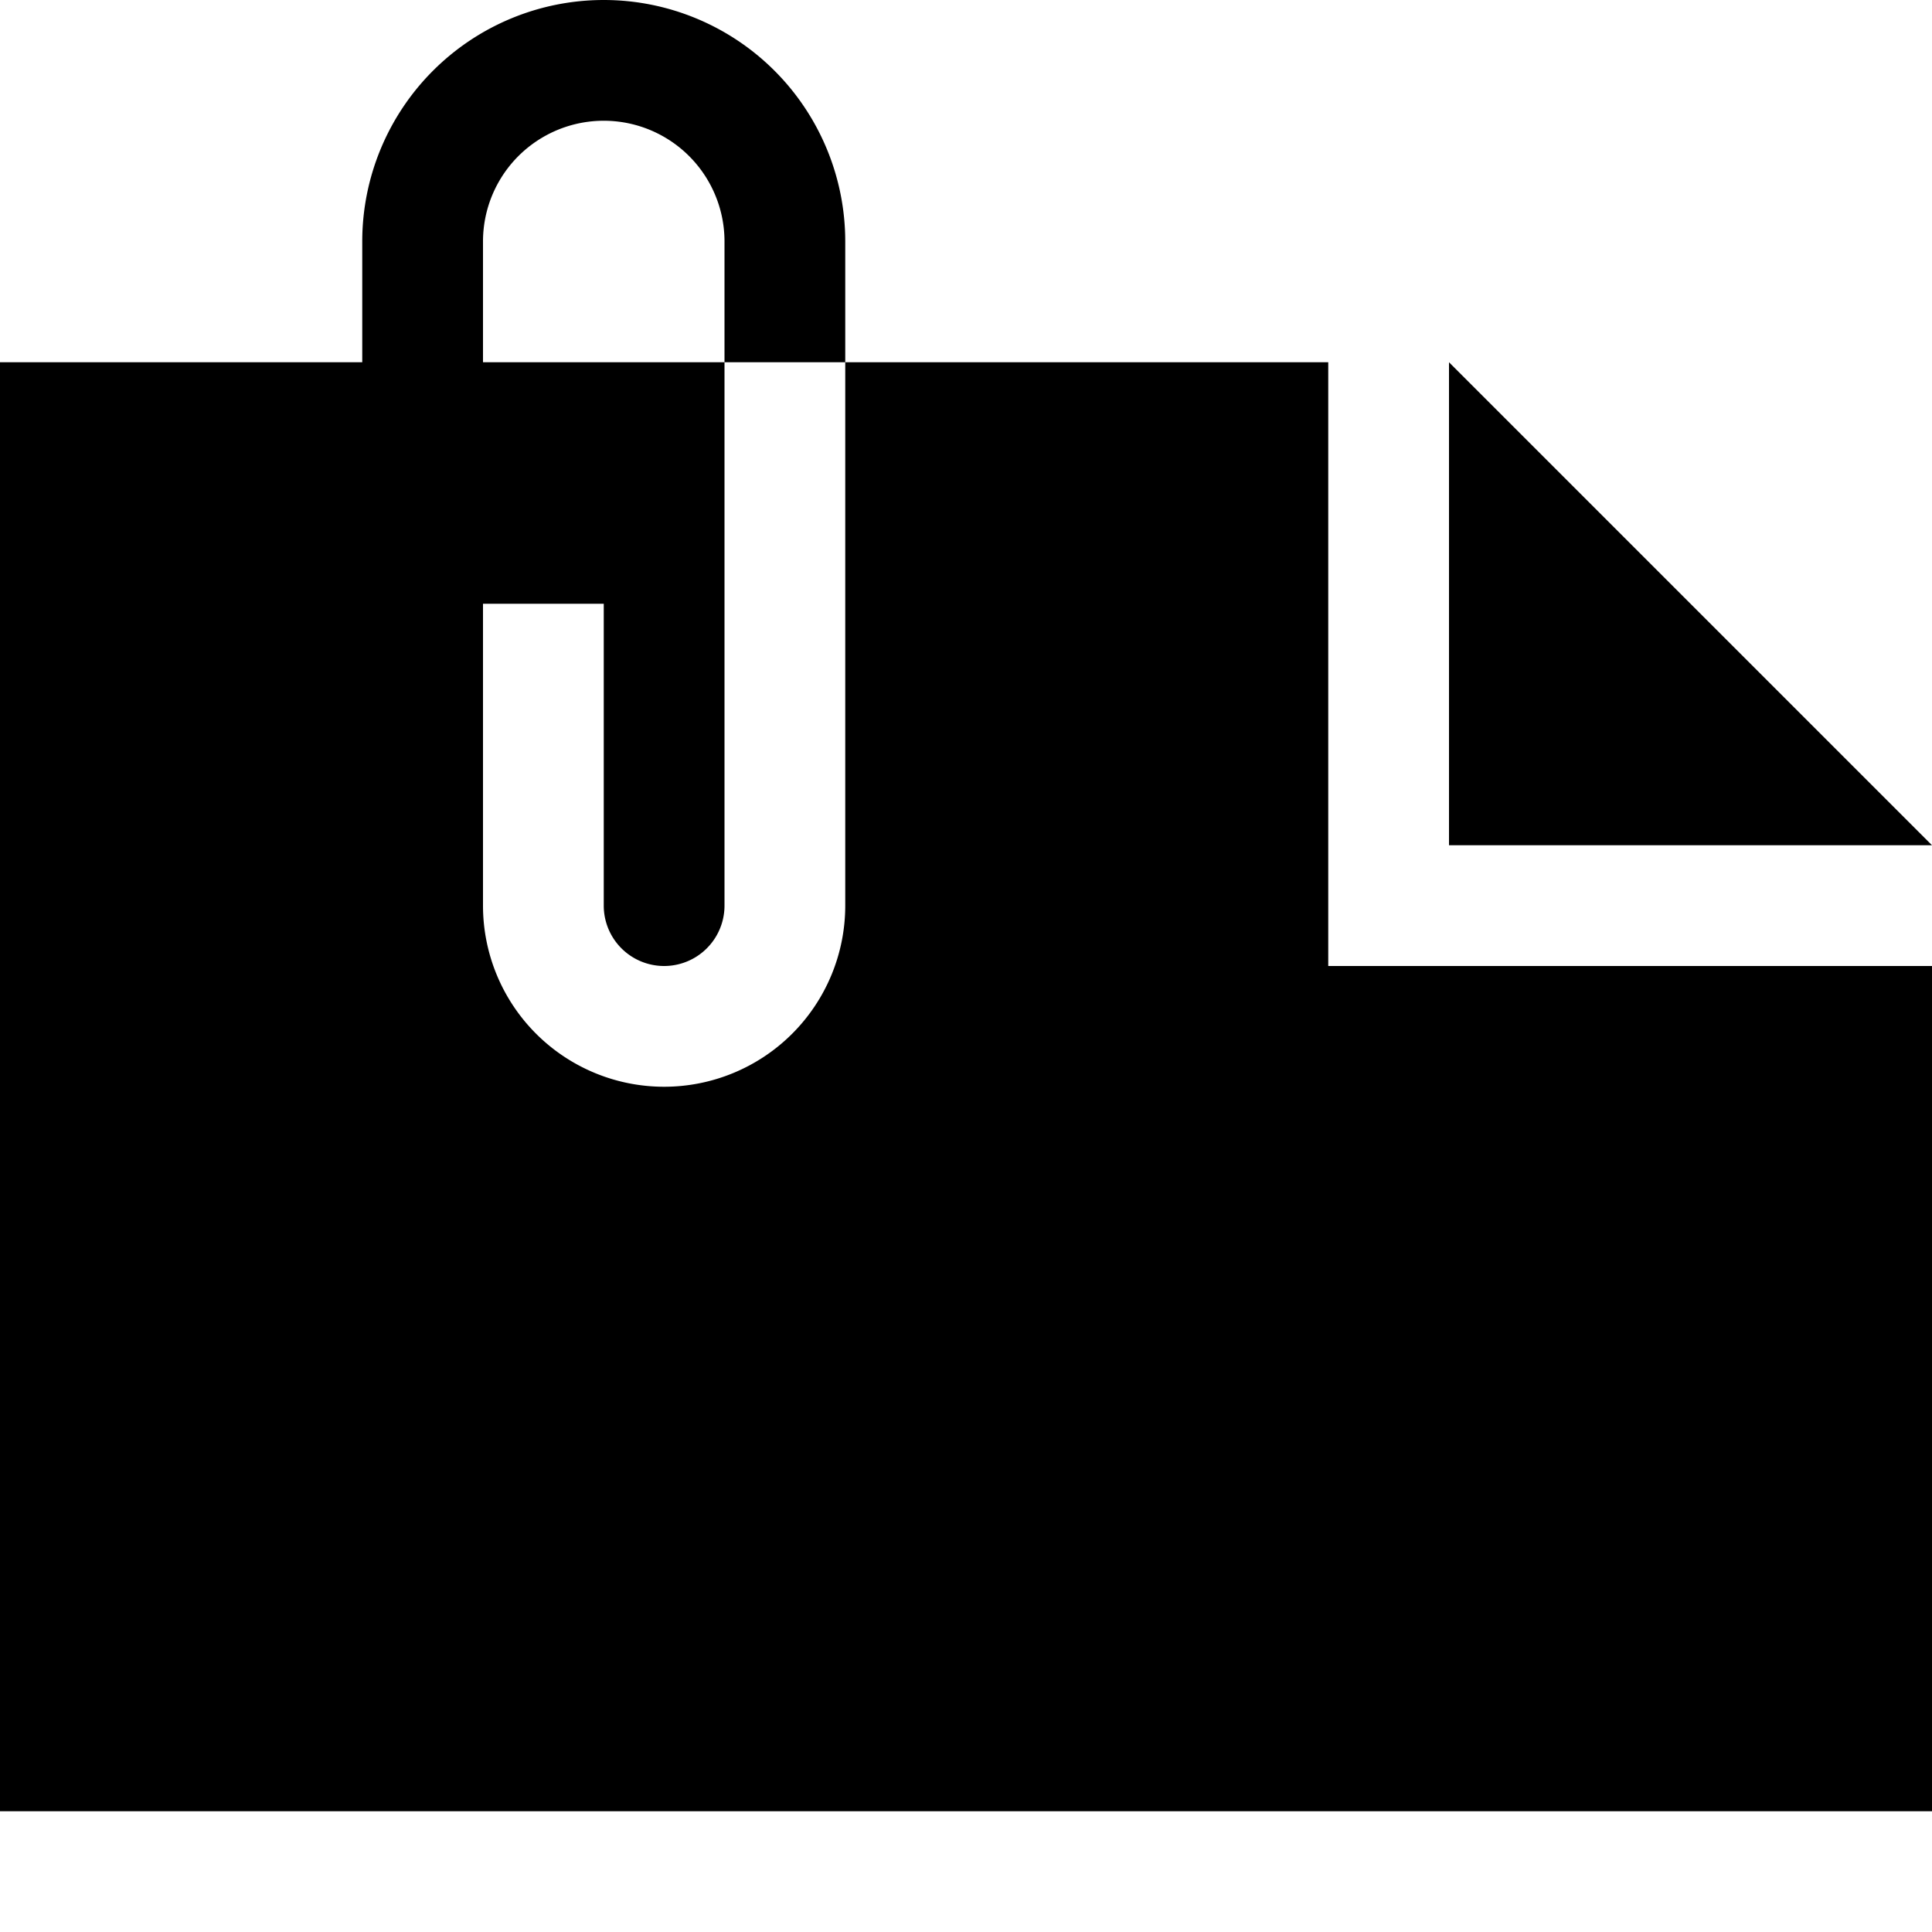 <svg xmlns="http://www.w3.org/2000/svg" width="16" height="16" viewBox="0 0 16 16"><title>attach-16</title><polygon points="12 3 12 7 16 7 12 3"/><path d="M11,3H7V7.5a1.5,1.5,0,0,1-3,0V5H5V7.5a.5.5,0,0,0,1,0V3H4V2A1,1,0,0,1,6,2V3H7V2A2,2,0,0,0,3,2V3H0V15H16V8H11Z"/></svg>
